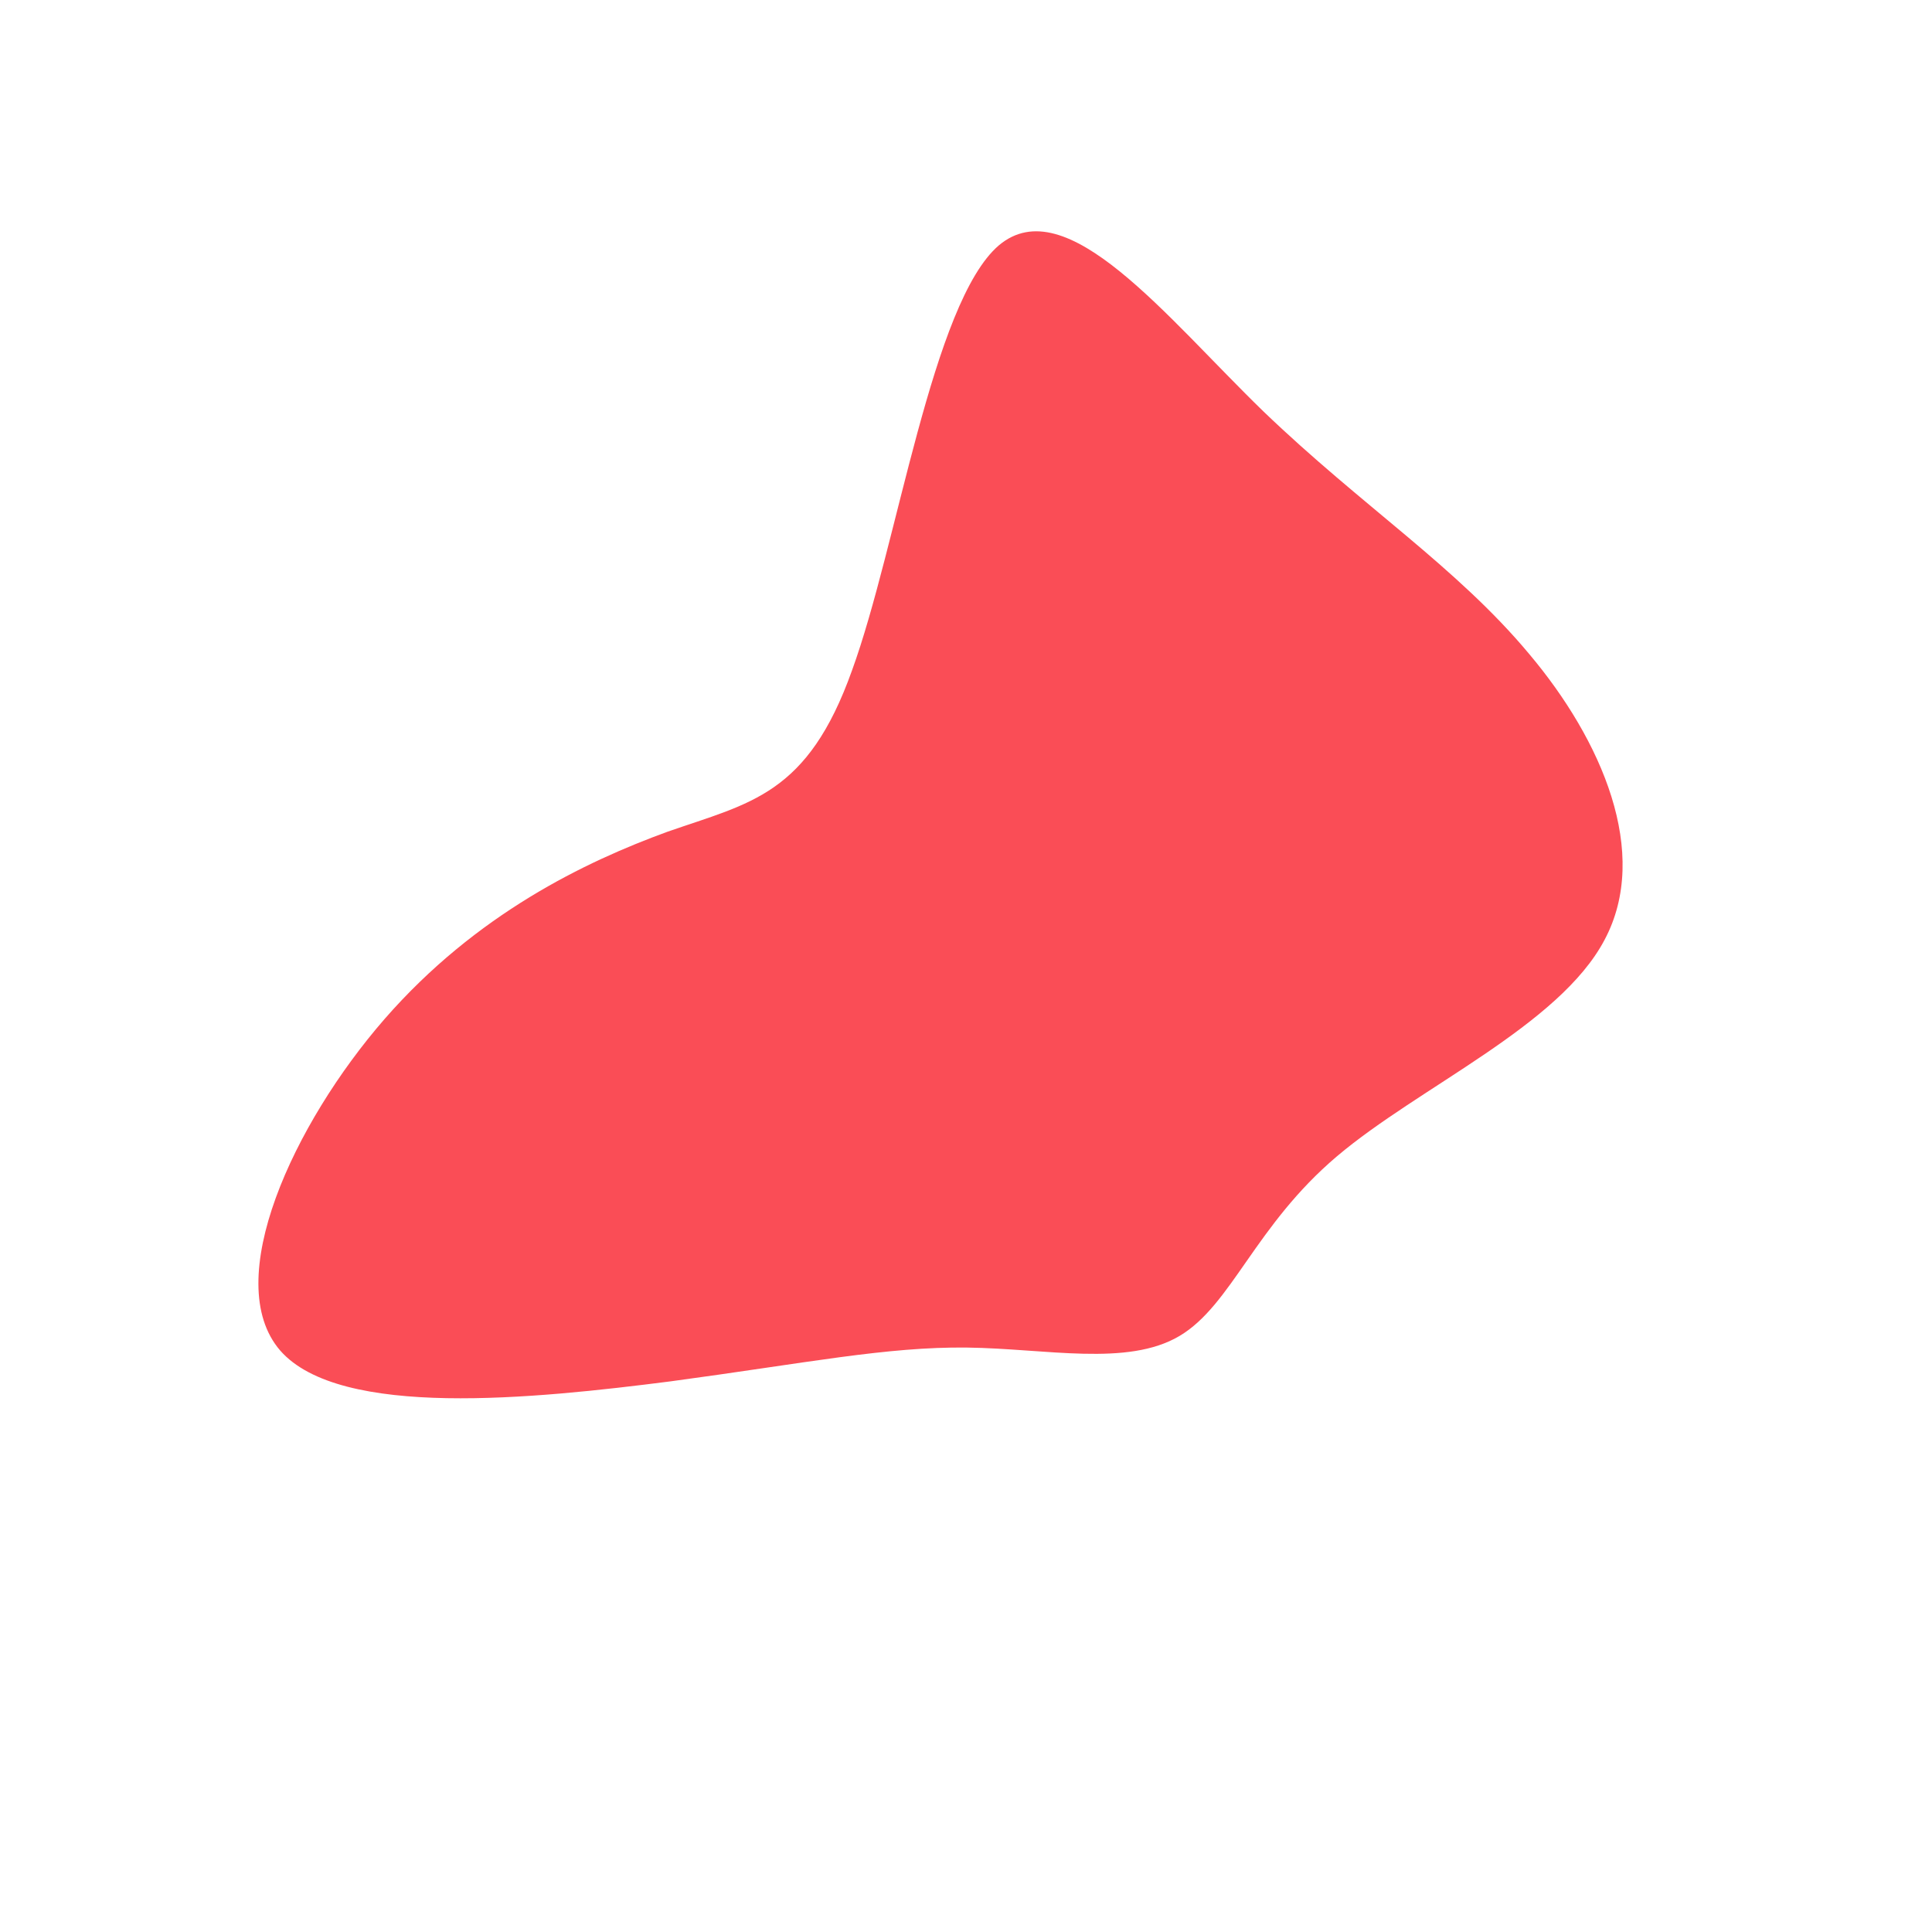 <?xml version="1.0" standalone="no"?>
<svg viewBox="0 0 200 200" xmlns="http://www.w3.org/2000/svg">
  <path fill="#FA4D56" d="M30.8,-57.4C41,-47.6,50.8,-41.3,58.3,-32.3C65.8,-23.4,70.9,-11.7,66.1,-2.7C61.4,6.2,46.9,12.5,38.4,19.7C29.9,26.9,27.5,35.1,22.1,38.3C16.7,41.5,8.3,39.6,0.1,39.5C-8.2,39.4,-16.5,41.1,-30.6,43C-44.7,44.8,-64.8,46.9,-71,39.8C-77.2,32.6,-69.6,16.3,-60.2,5.5C-50.7,-5.4,-39.4,-10.8,-30.9,-13.9C-22.3,-16.9,-16.4,-17.7,-11.8,-30.6C-7.1,-43.5,-3.5,-68.7,3.4,-74.6C10.4,-80.5,20.7,-67.2,30.8,-57.4Z" transform="translate(100 100)" />
</svg>
